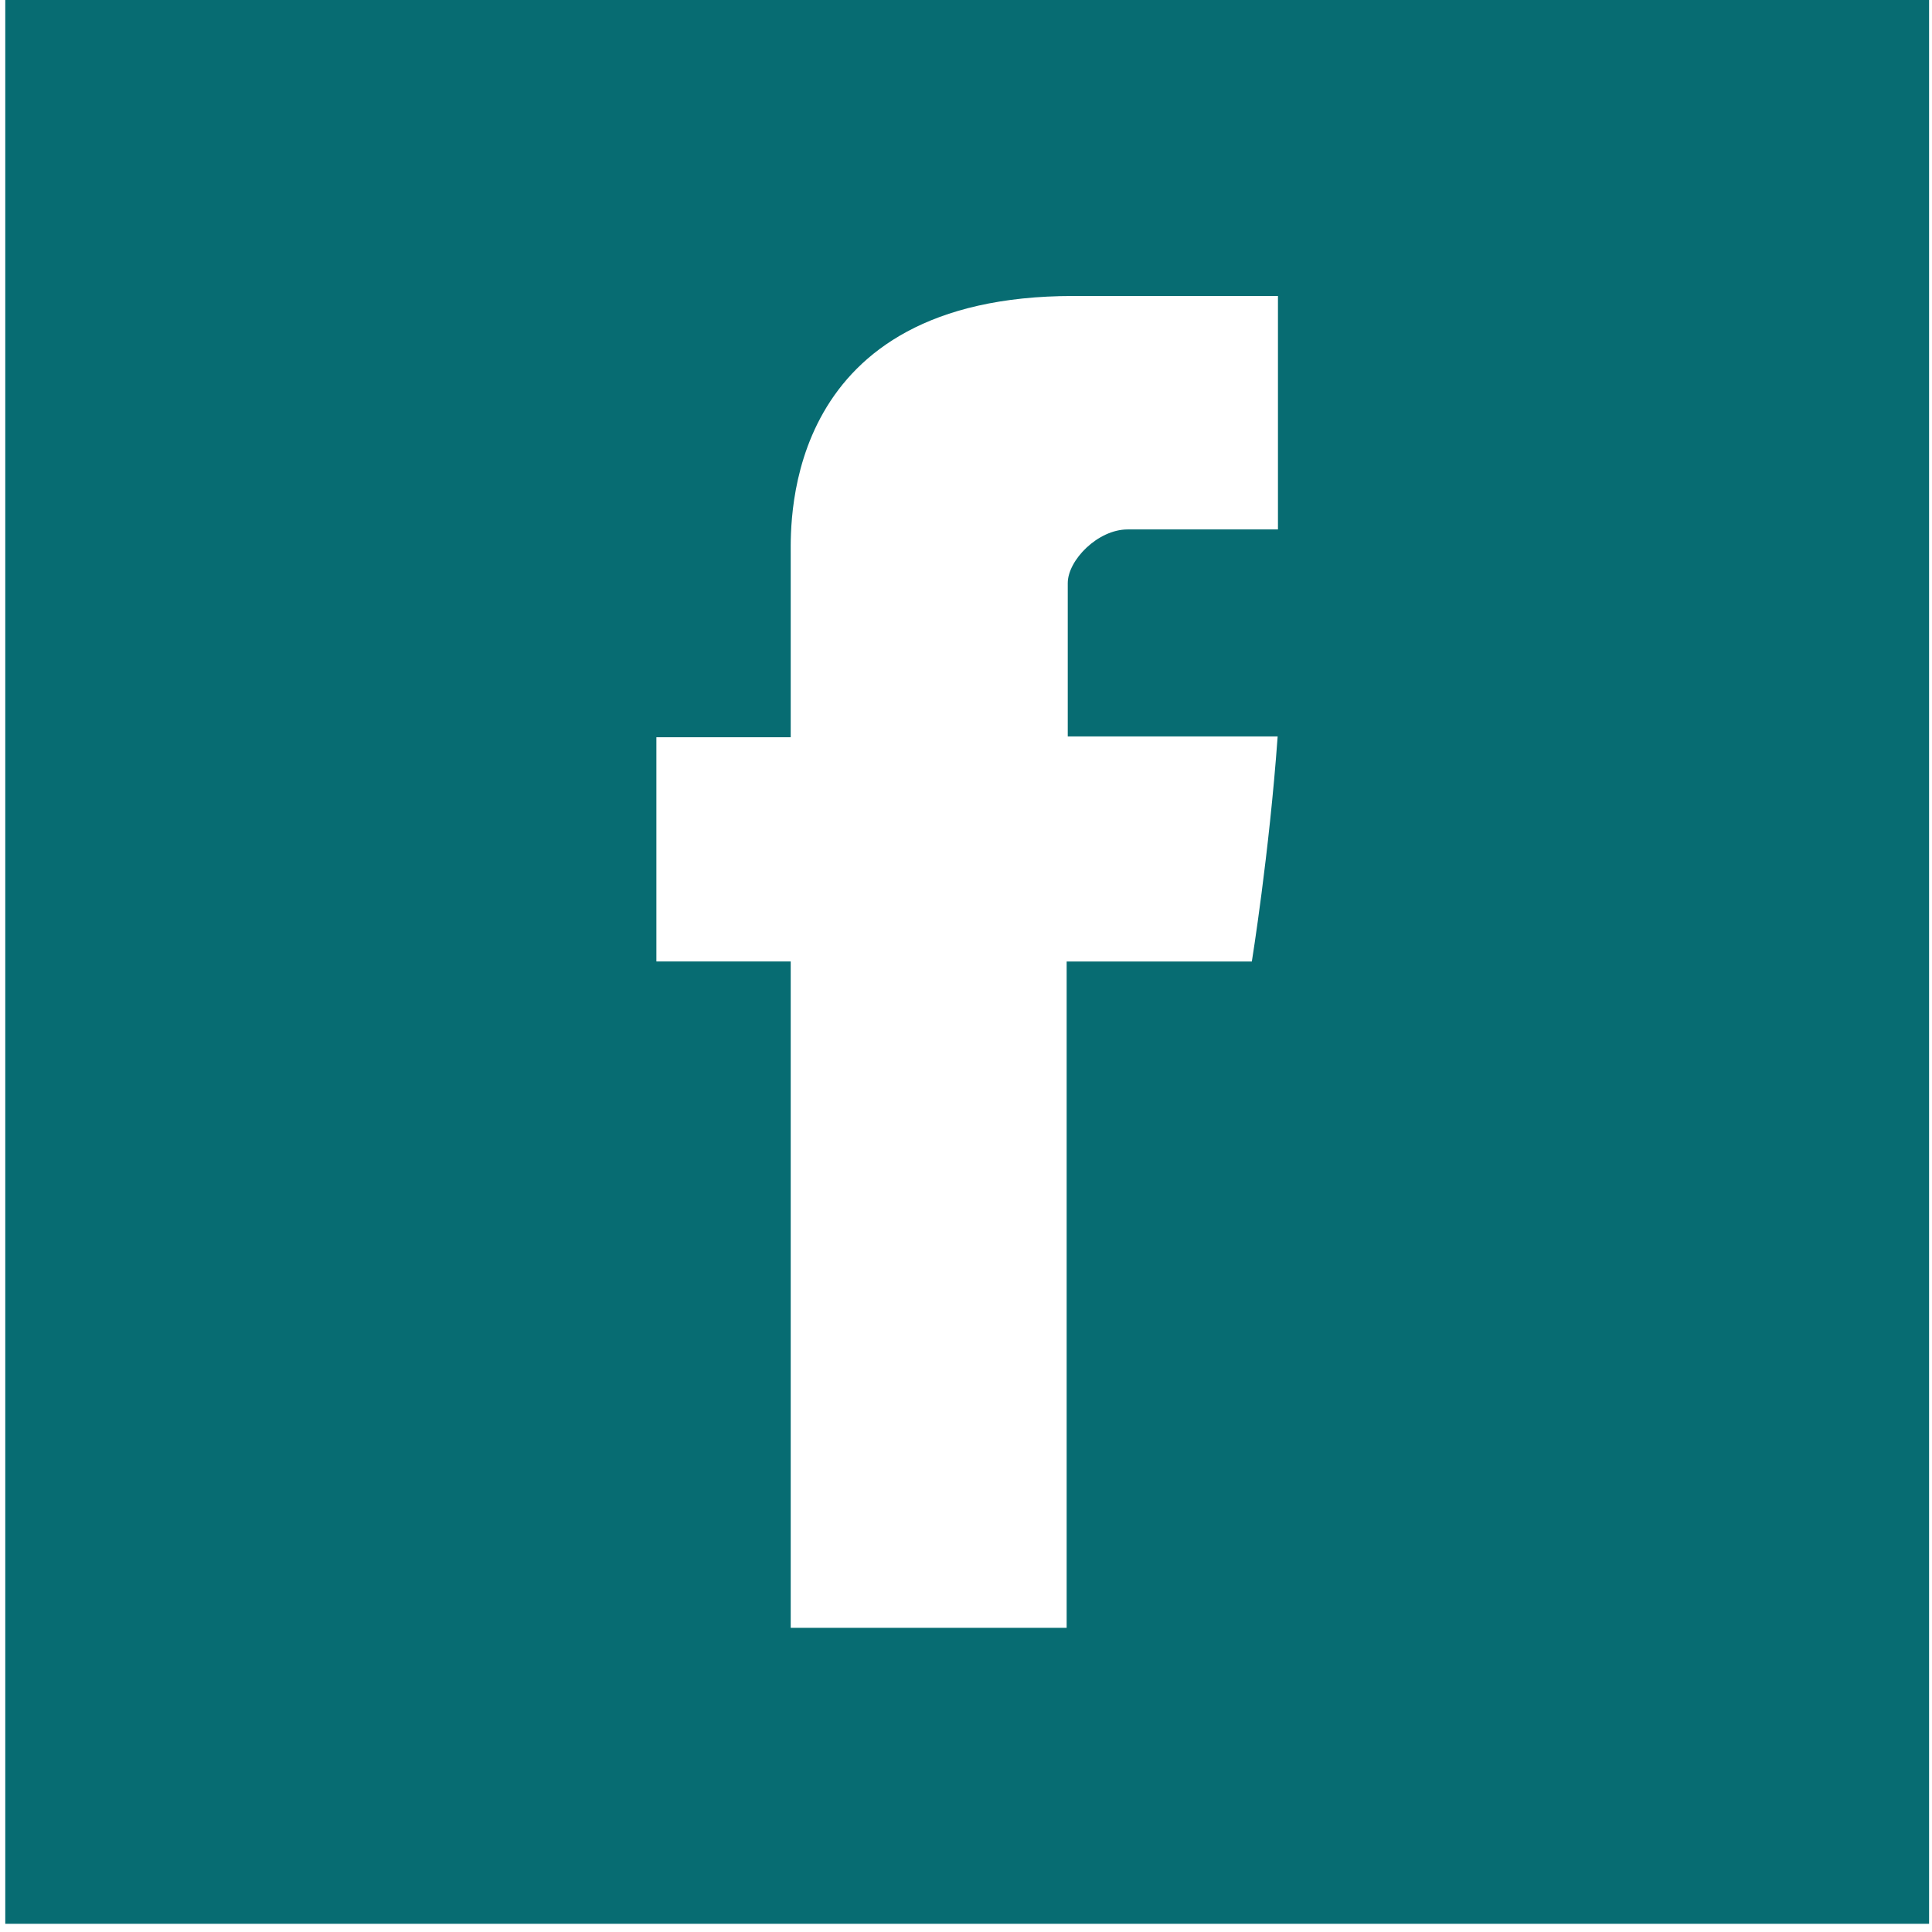 <svg width="81" height="81" viewBox="0 0 81 81" fill="none" xmlns="http://www.w3.org/2000/svg">
<g clip-path="url(#clip0)">
<path fill-rule="evenodd" clip-rule="evenodd" d="M0.221 0V80.656H80.877V0H0.221ZM53.579 22.197H47.274C46.026 22.197 44.766 23.487 44.766 24.447V30.876H53.566C53.212 35.805 52.484 40.312 52.484 40.312H44.72V68.247H33.151V40.309H27.519V30.909H33.151V23.224C33.151 21.818 32.866 12.409 45.005 12.409H53.579L53.579 22.197Z" fill="#076C72"/>
</g>
<defs>
<clipPath id="clip0">
<rect width="80.656" height="80.656" fill="white" transform="translate(0.221)"/>
</clipPath>
</defs>
</svg>
